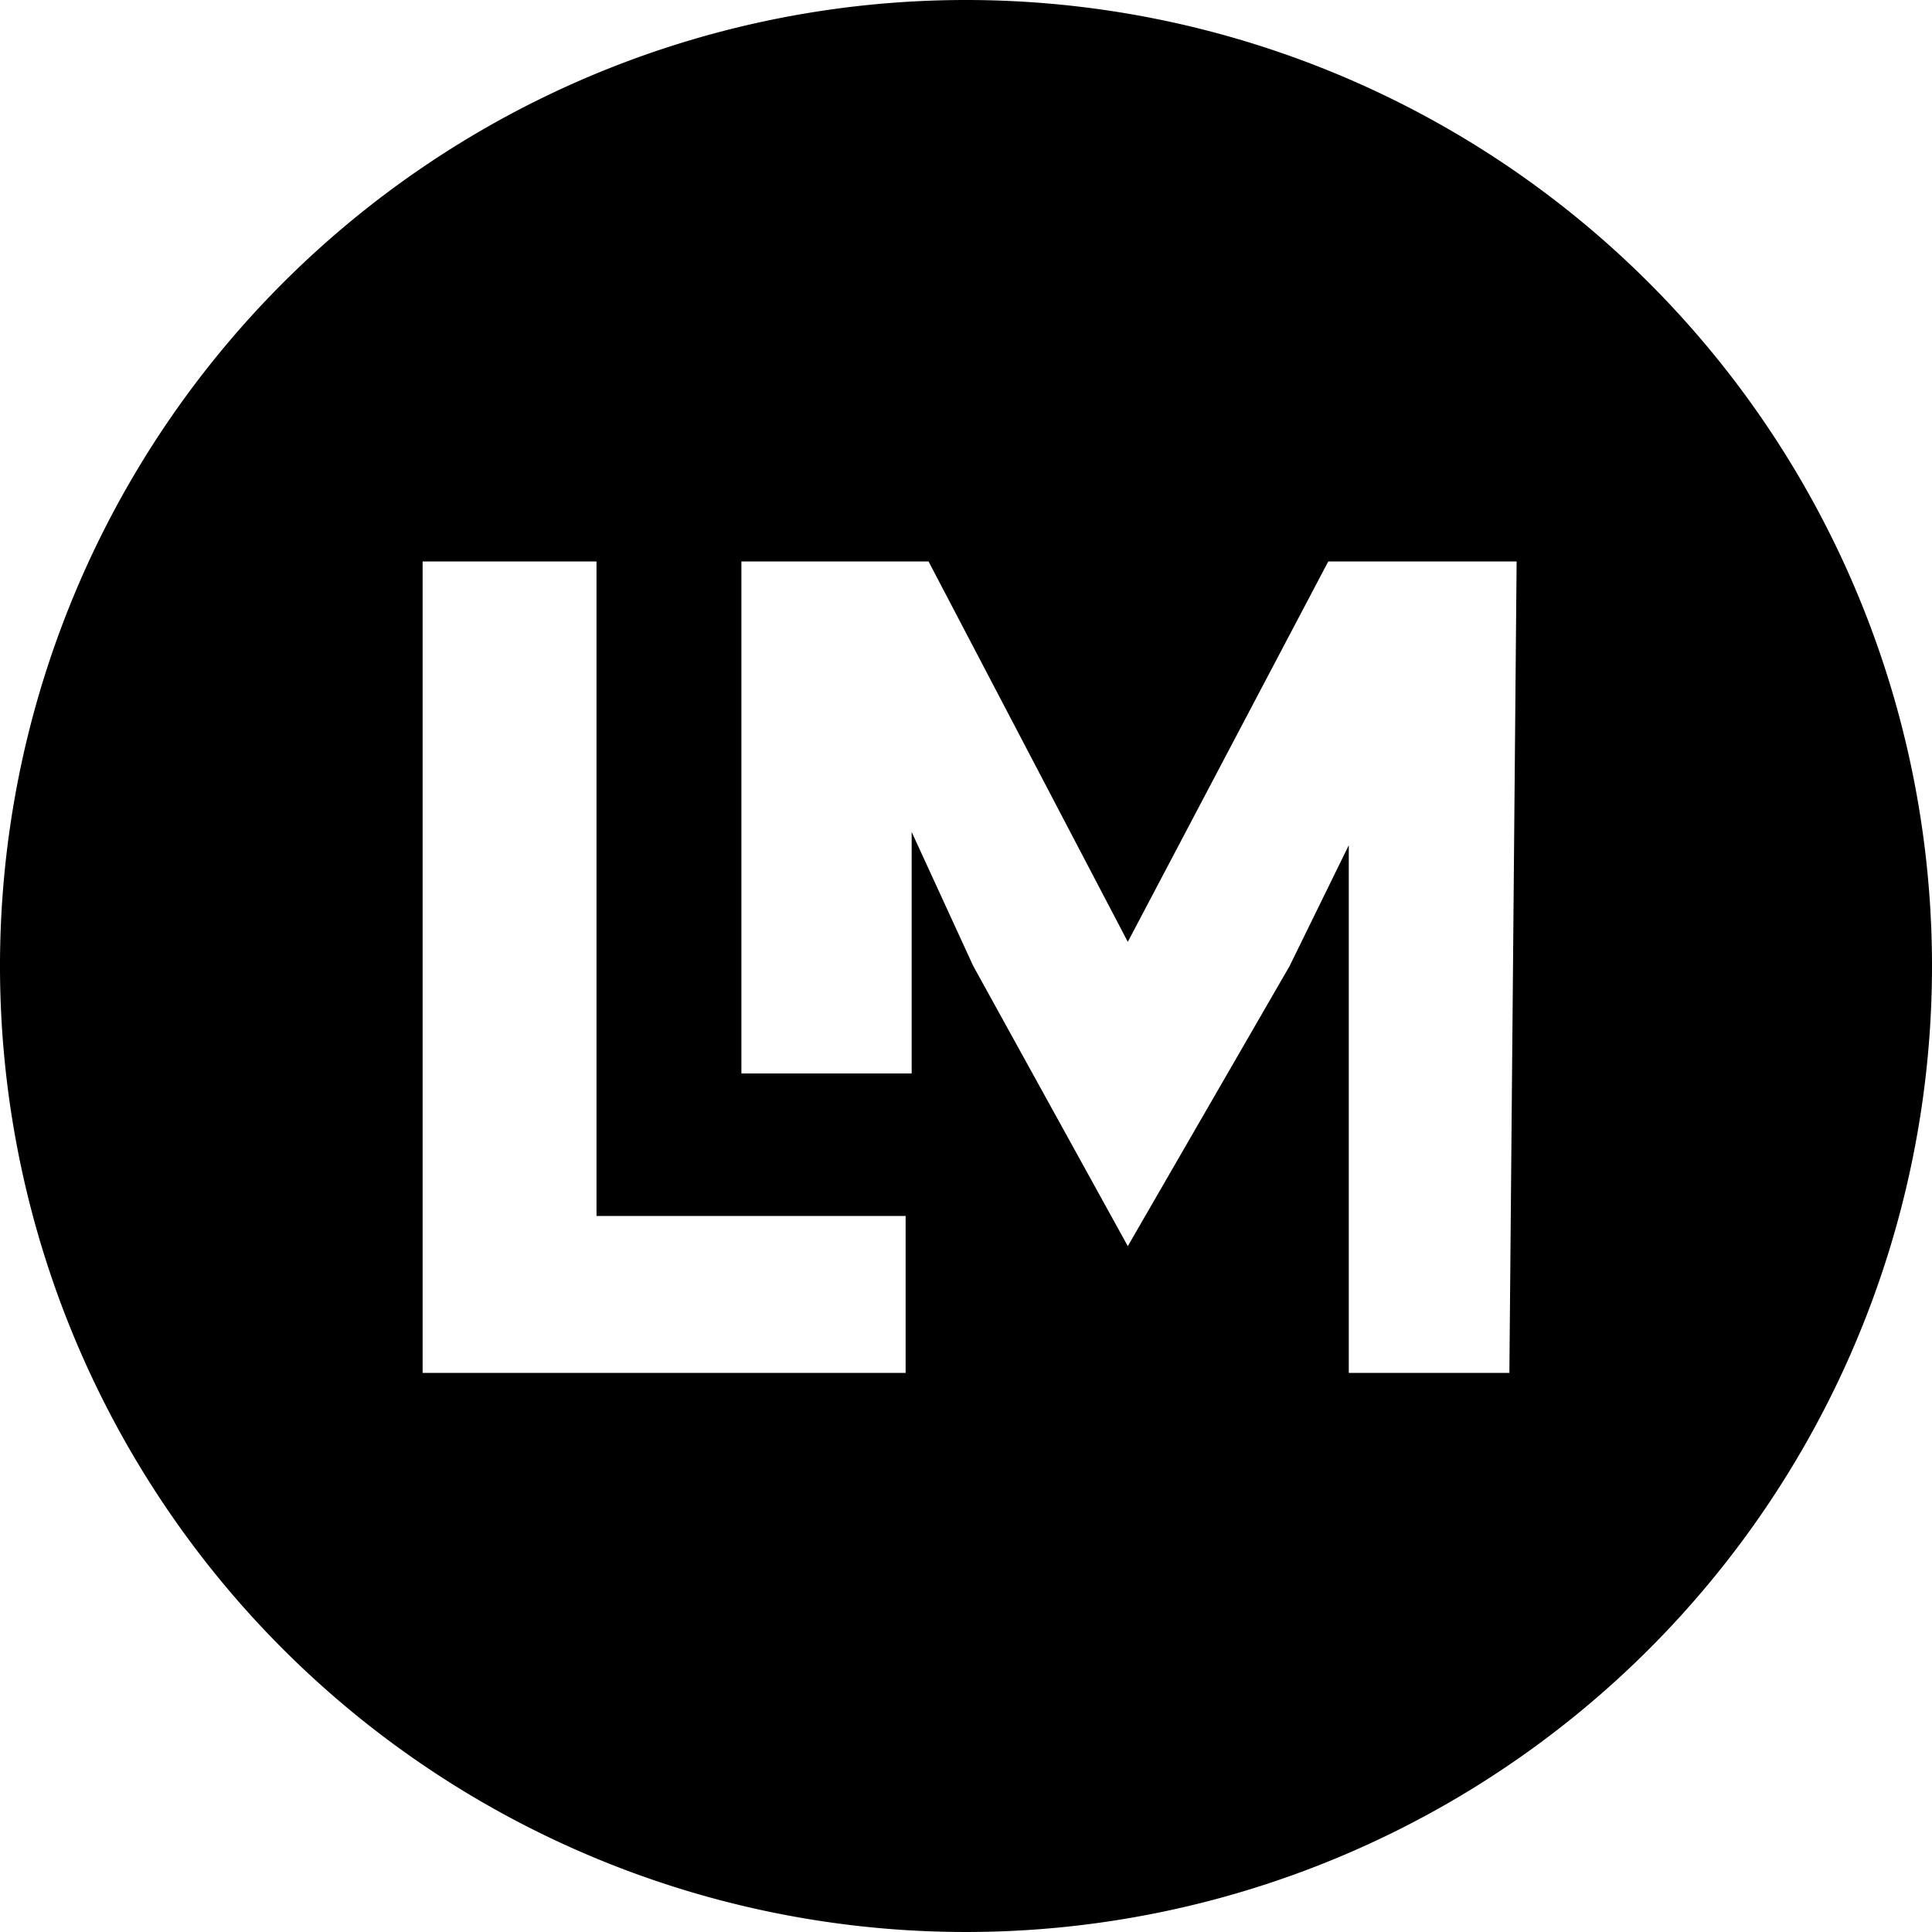 <svg xmlns="http://www.w3.org/2000/svg" viewBox="0 0 16 16"><path d="M8,0a8,8,0,1,0,8,8A8,8,0,0,0,8,0ZM7.5,11.37h-4V4.65H4.94v5.42H7.5Zm5,0H11.17V7h0l-.49,1L9.34,10.32,8.06,8,7.55,6.89h0v2H6.14V4.65H7.69L9.34,7.8h0L11,4.65h1.56Z"/></svg>